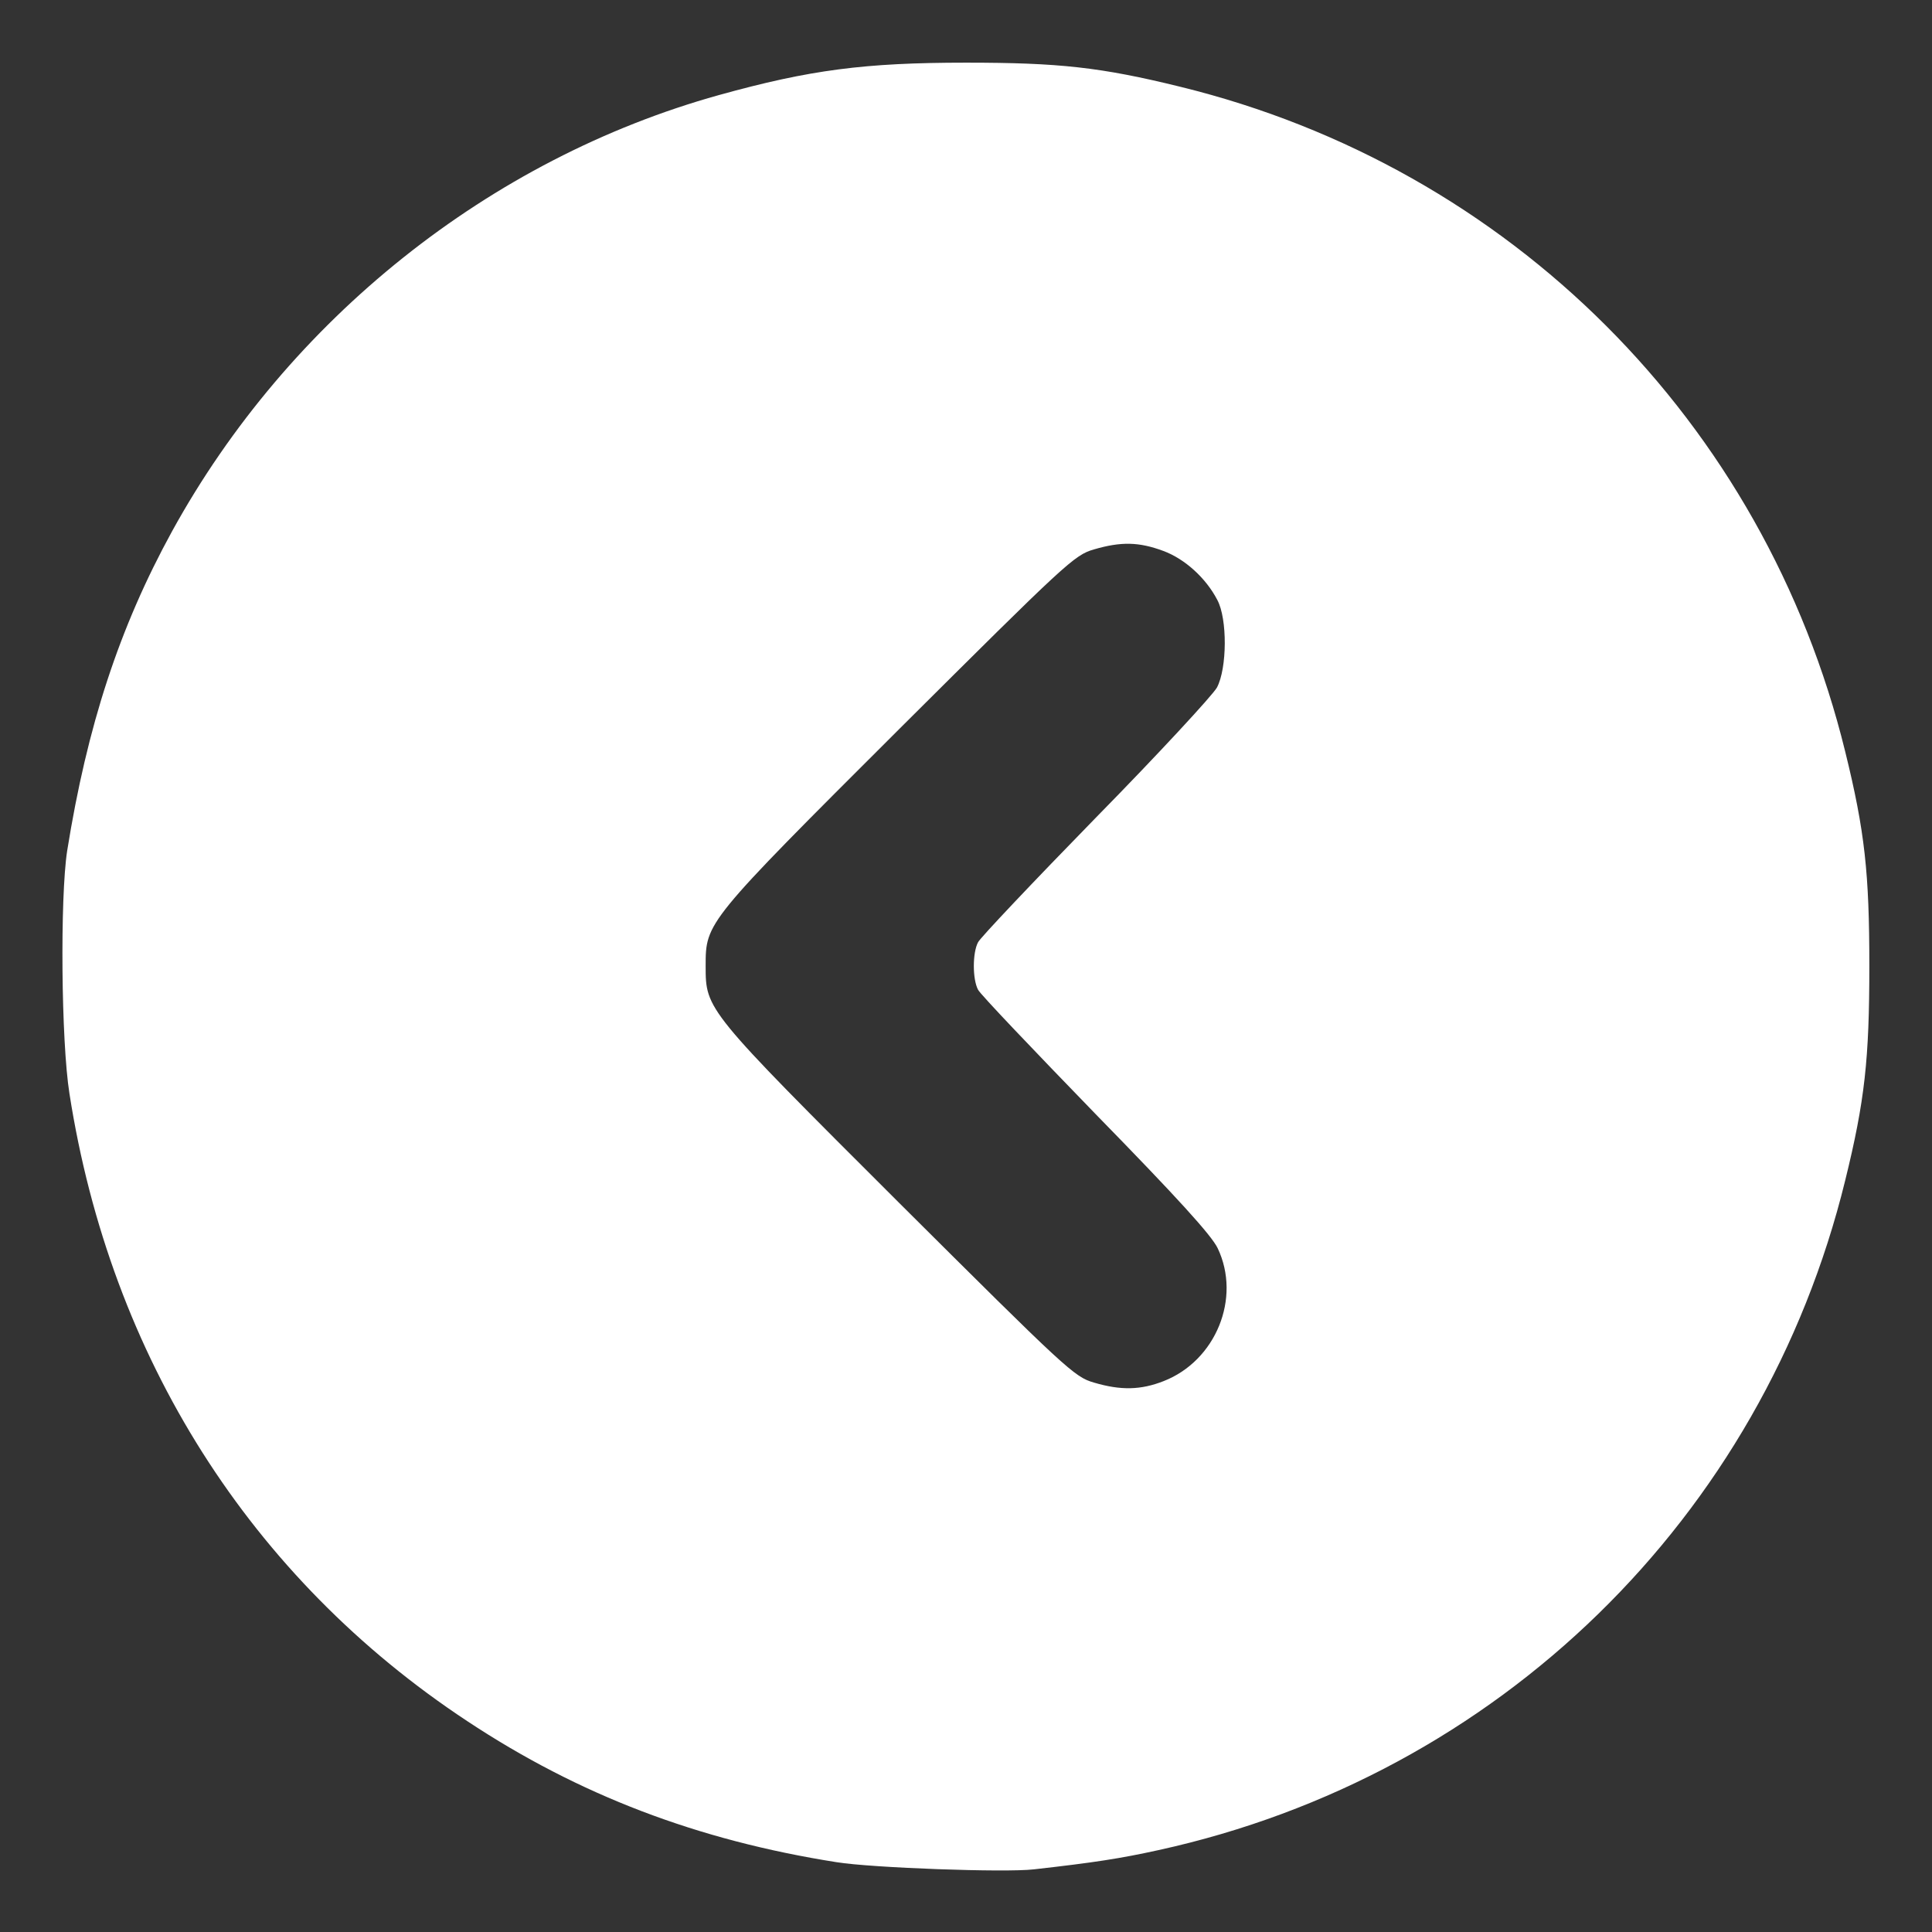 <svg width="37" height="37" viewBox="0 0 37 37" fill="none" xmlns="http://www.w3.org/2000/svg">
<rect x="0" y="0" width="37" height="37" fill="#333333" stroke="none"/>
<path d="M19.801 35.8C20.957 35.67 21.463 35.591 22.185 35.432C28.689 34.008 33.755 29.073 35.338 22.605C35.714 21.08 35.8 20.278 35.8 18.5C35.8 16.722 35.714 15.92 35.338 14.395C33.791 8.079 28.921 3.209 22.605 1.662C21.08 1.286 20.278 1.2 18.5 1.2C16.563 1.2 15.508 1.337 13.767 1.821C9.38 3.042 5.528 6.114 3.295 10.175C2.284 12.018 1.669 13.904 1.286 16.296C1.149 17.192 1.171 19.945 1.33 20.943C2.117 25.994 4.798 30.221 8.946 32.96C11.085 34.377 13.362 35.244 16.021 35.663C16.693 35.772 19.259 35.865 19.801 35.8ZM20.95 26.478C20.574 26.37 20.422 26.225 17.214 23.031C13.514 19.338 13.514 19.338 13.514 18.5C13.514 17.662 13.514 17.662 17.214 13.969C20.422 10.775 20.574 10.63 20.95 10.522C21.47 10.37 21.81 10.377 22.279 10.551C22.691 10.703 23.096 11.071 23.313 11.49C23.508 11.852 23.501 12.798 23.306 13.167C23.226 13.311 22.185 14.439 20.986 15.66C19.794 16.881 18.774 17.958 18.731 18.045C18.623 18.247 18.623 18.753 18.731 18.955C18.774 19.042 19.794 20.111 20.986 21.34C22.547 22.937 23.204 23.66 23.32 23.905C23.775 24.859 23.284 26.059 22.287 26.449C21.846 26.623 21.463 26.63 20.95 26.478Z" fill="white"/>
</svg>
